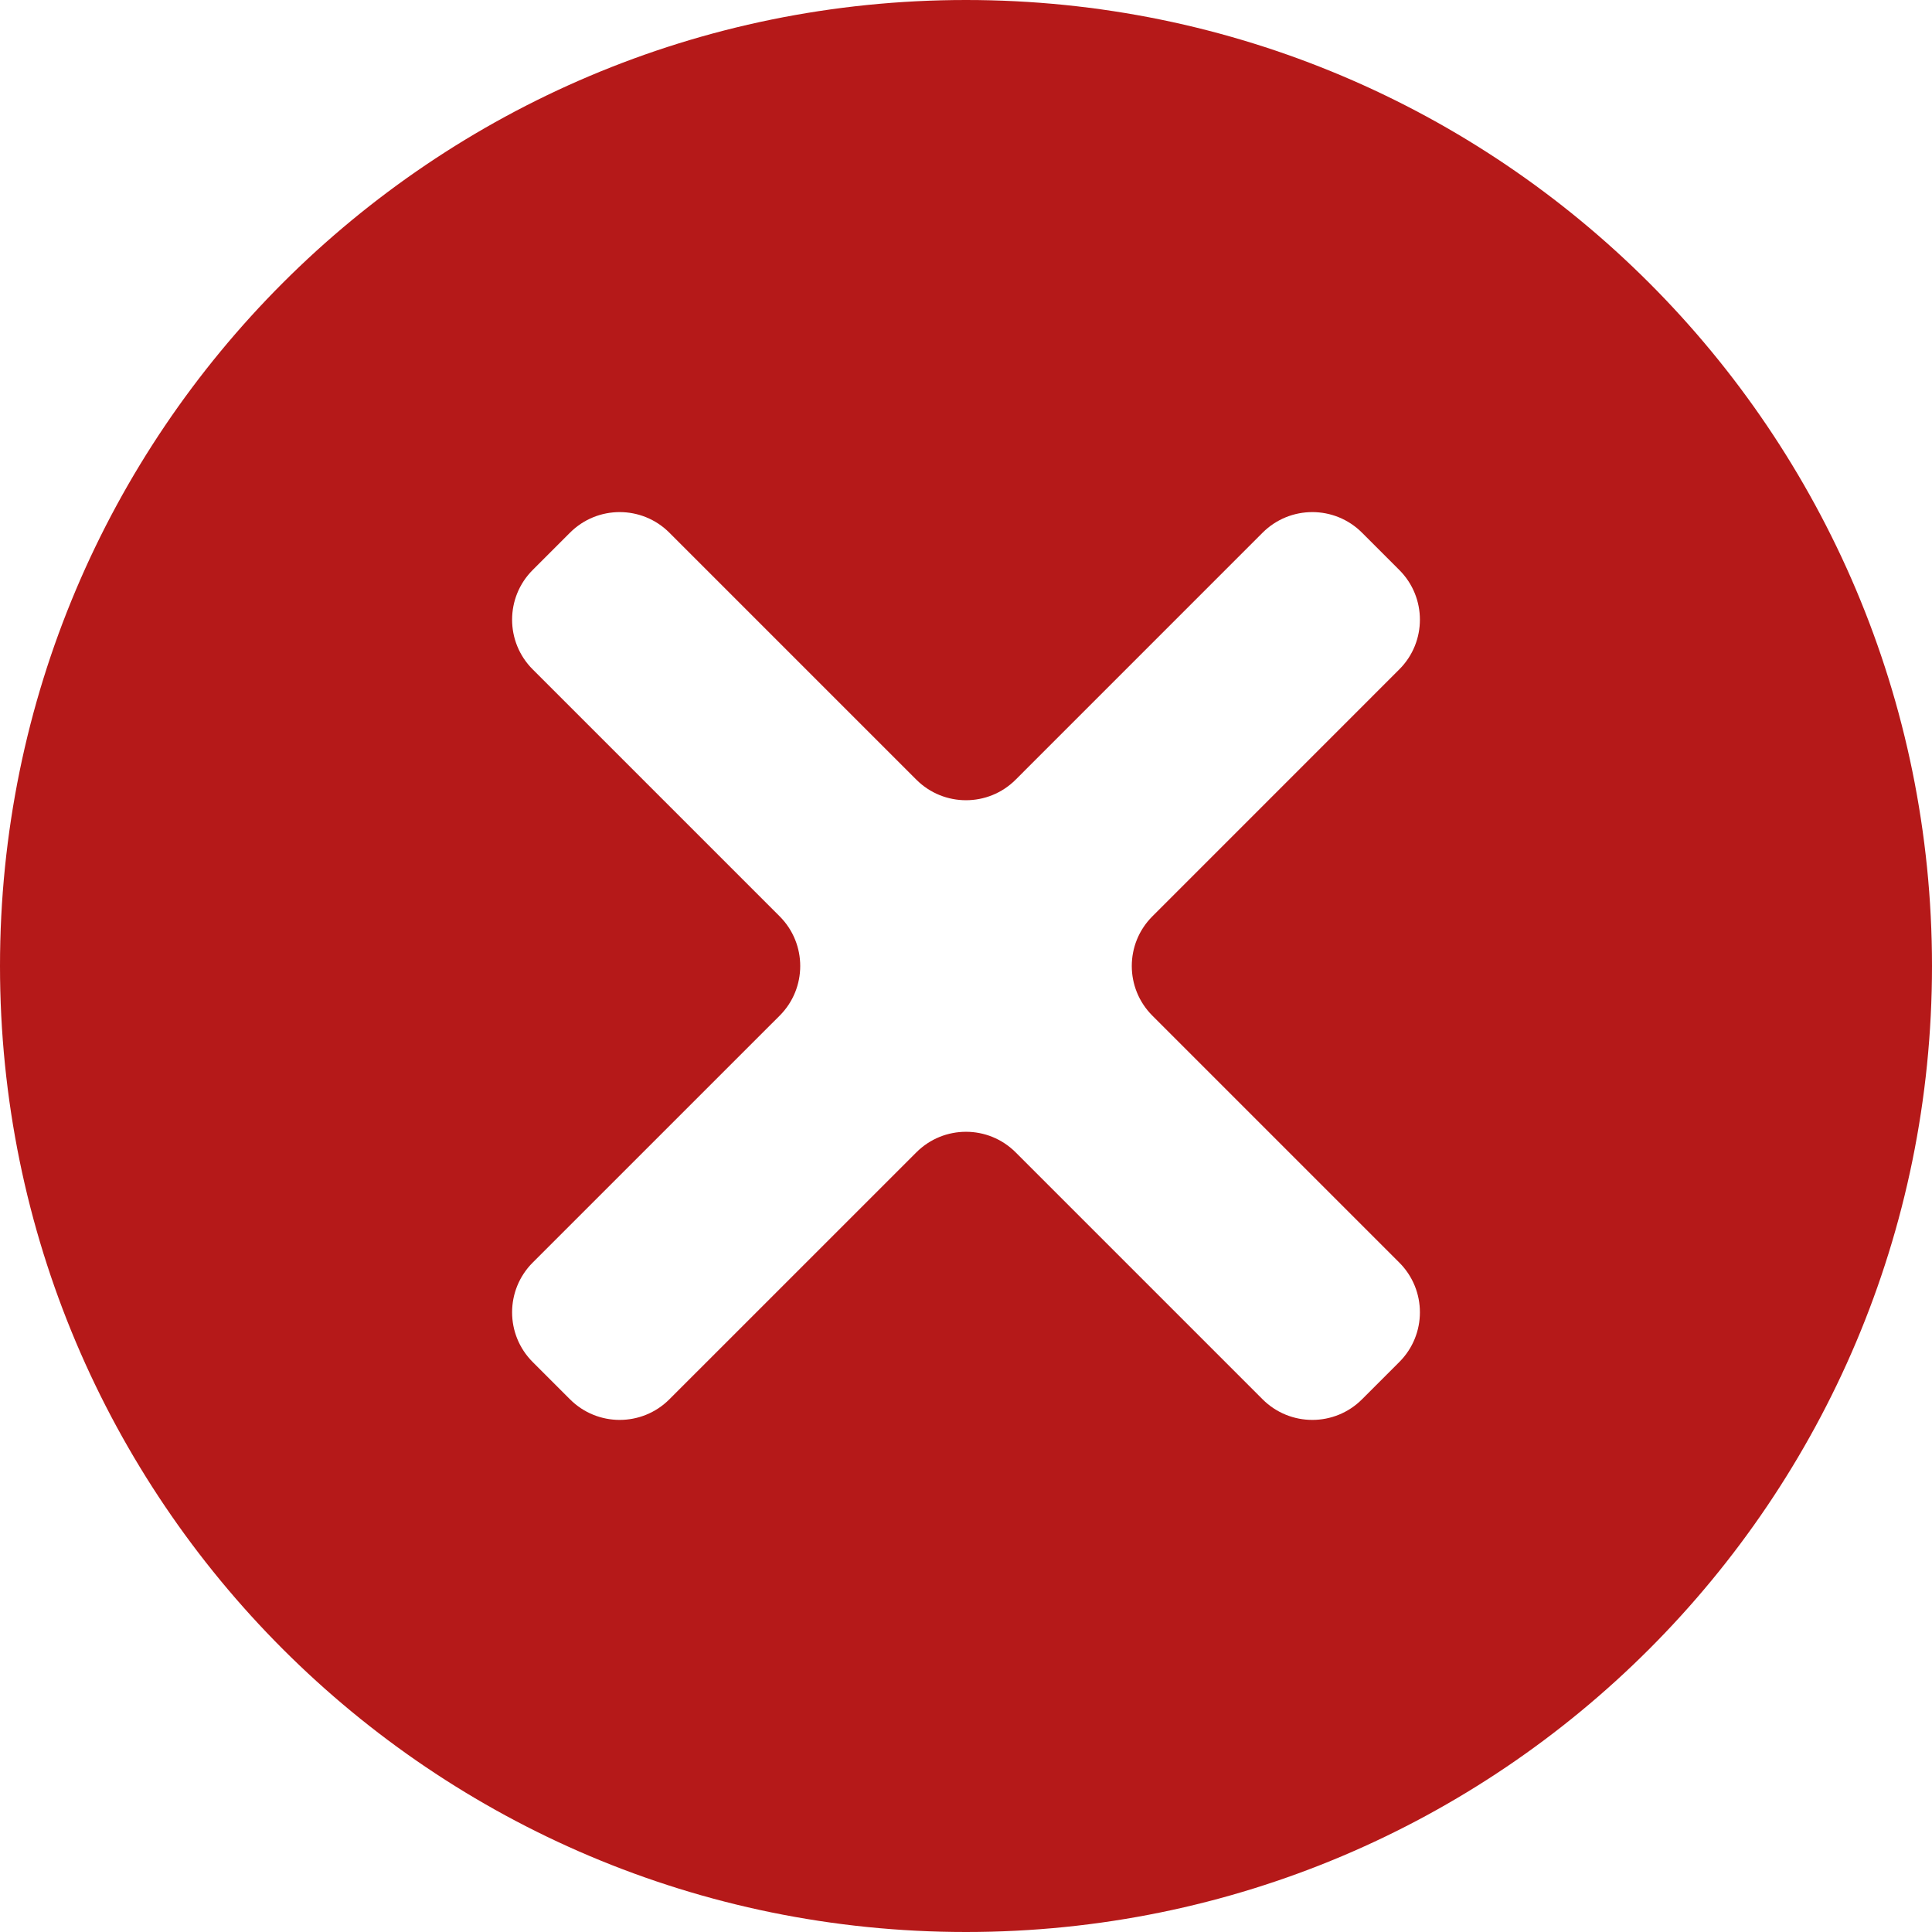 <svg width="55" height="55" viewBox="0 0 55 55" fill="none" xmlns="http://www.w3.org/2000/svg">
<path d="M27.5 0C12.306 0 0 12.306 0 27.5C0 42.694 12.306 55 27.5 55C42.694 55 55 42.694 55 27.5C55 12.306 42.694 0 27.5 0ZM39.836 35.944C40.617 36.726 40.617 37.992 39.836 38.773L38.773 39.836C37.992 40.617 36.726 40.617 35.944 39.836L28.914 32.806C28.133 32.024 26.867 32.024 26.086 32.806L19.055 39.836C18.274 40.617 17.008 40.617 16.227 39.836L15.164 38.773C14.383 37.992 14.383 36.726 15.164 35.944L22.195 28.914C22.976 28.133 22.976 26.867 22.195 26.086L15.164 19.055C14.383 18.274 14.383 17.008 15.164 16.227L16.227 15.164C17.008 14.383 18.274 14.383 19.055 15.164L26.086 22.195C26.867 22.976 28.133 22.976 28.914 22.195L35.944 15.164C36.726 14.383 37.992 14.383 38.773 15.164L39.836 16.227C40.617 17.008 40.617 18.274 39.836 19.055L32.806 26.086C32.024 26.867 32.024 28.133 32.806 28.914L39.836 35.944Z" fill="#B51919"/>
</svg>
